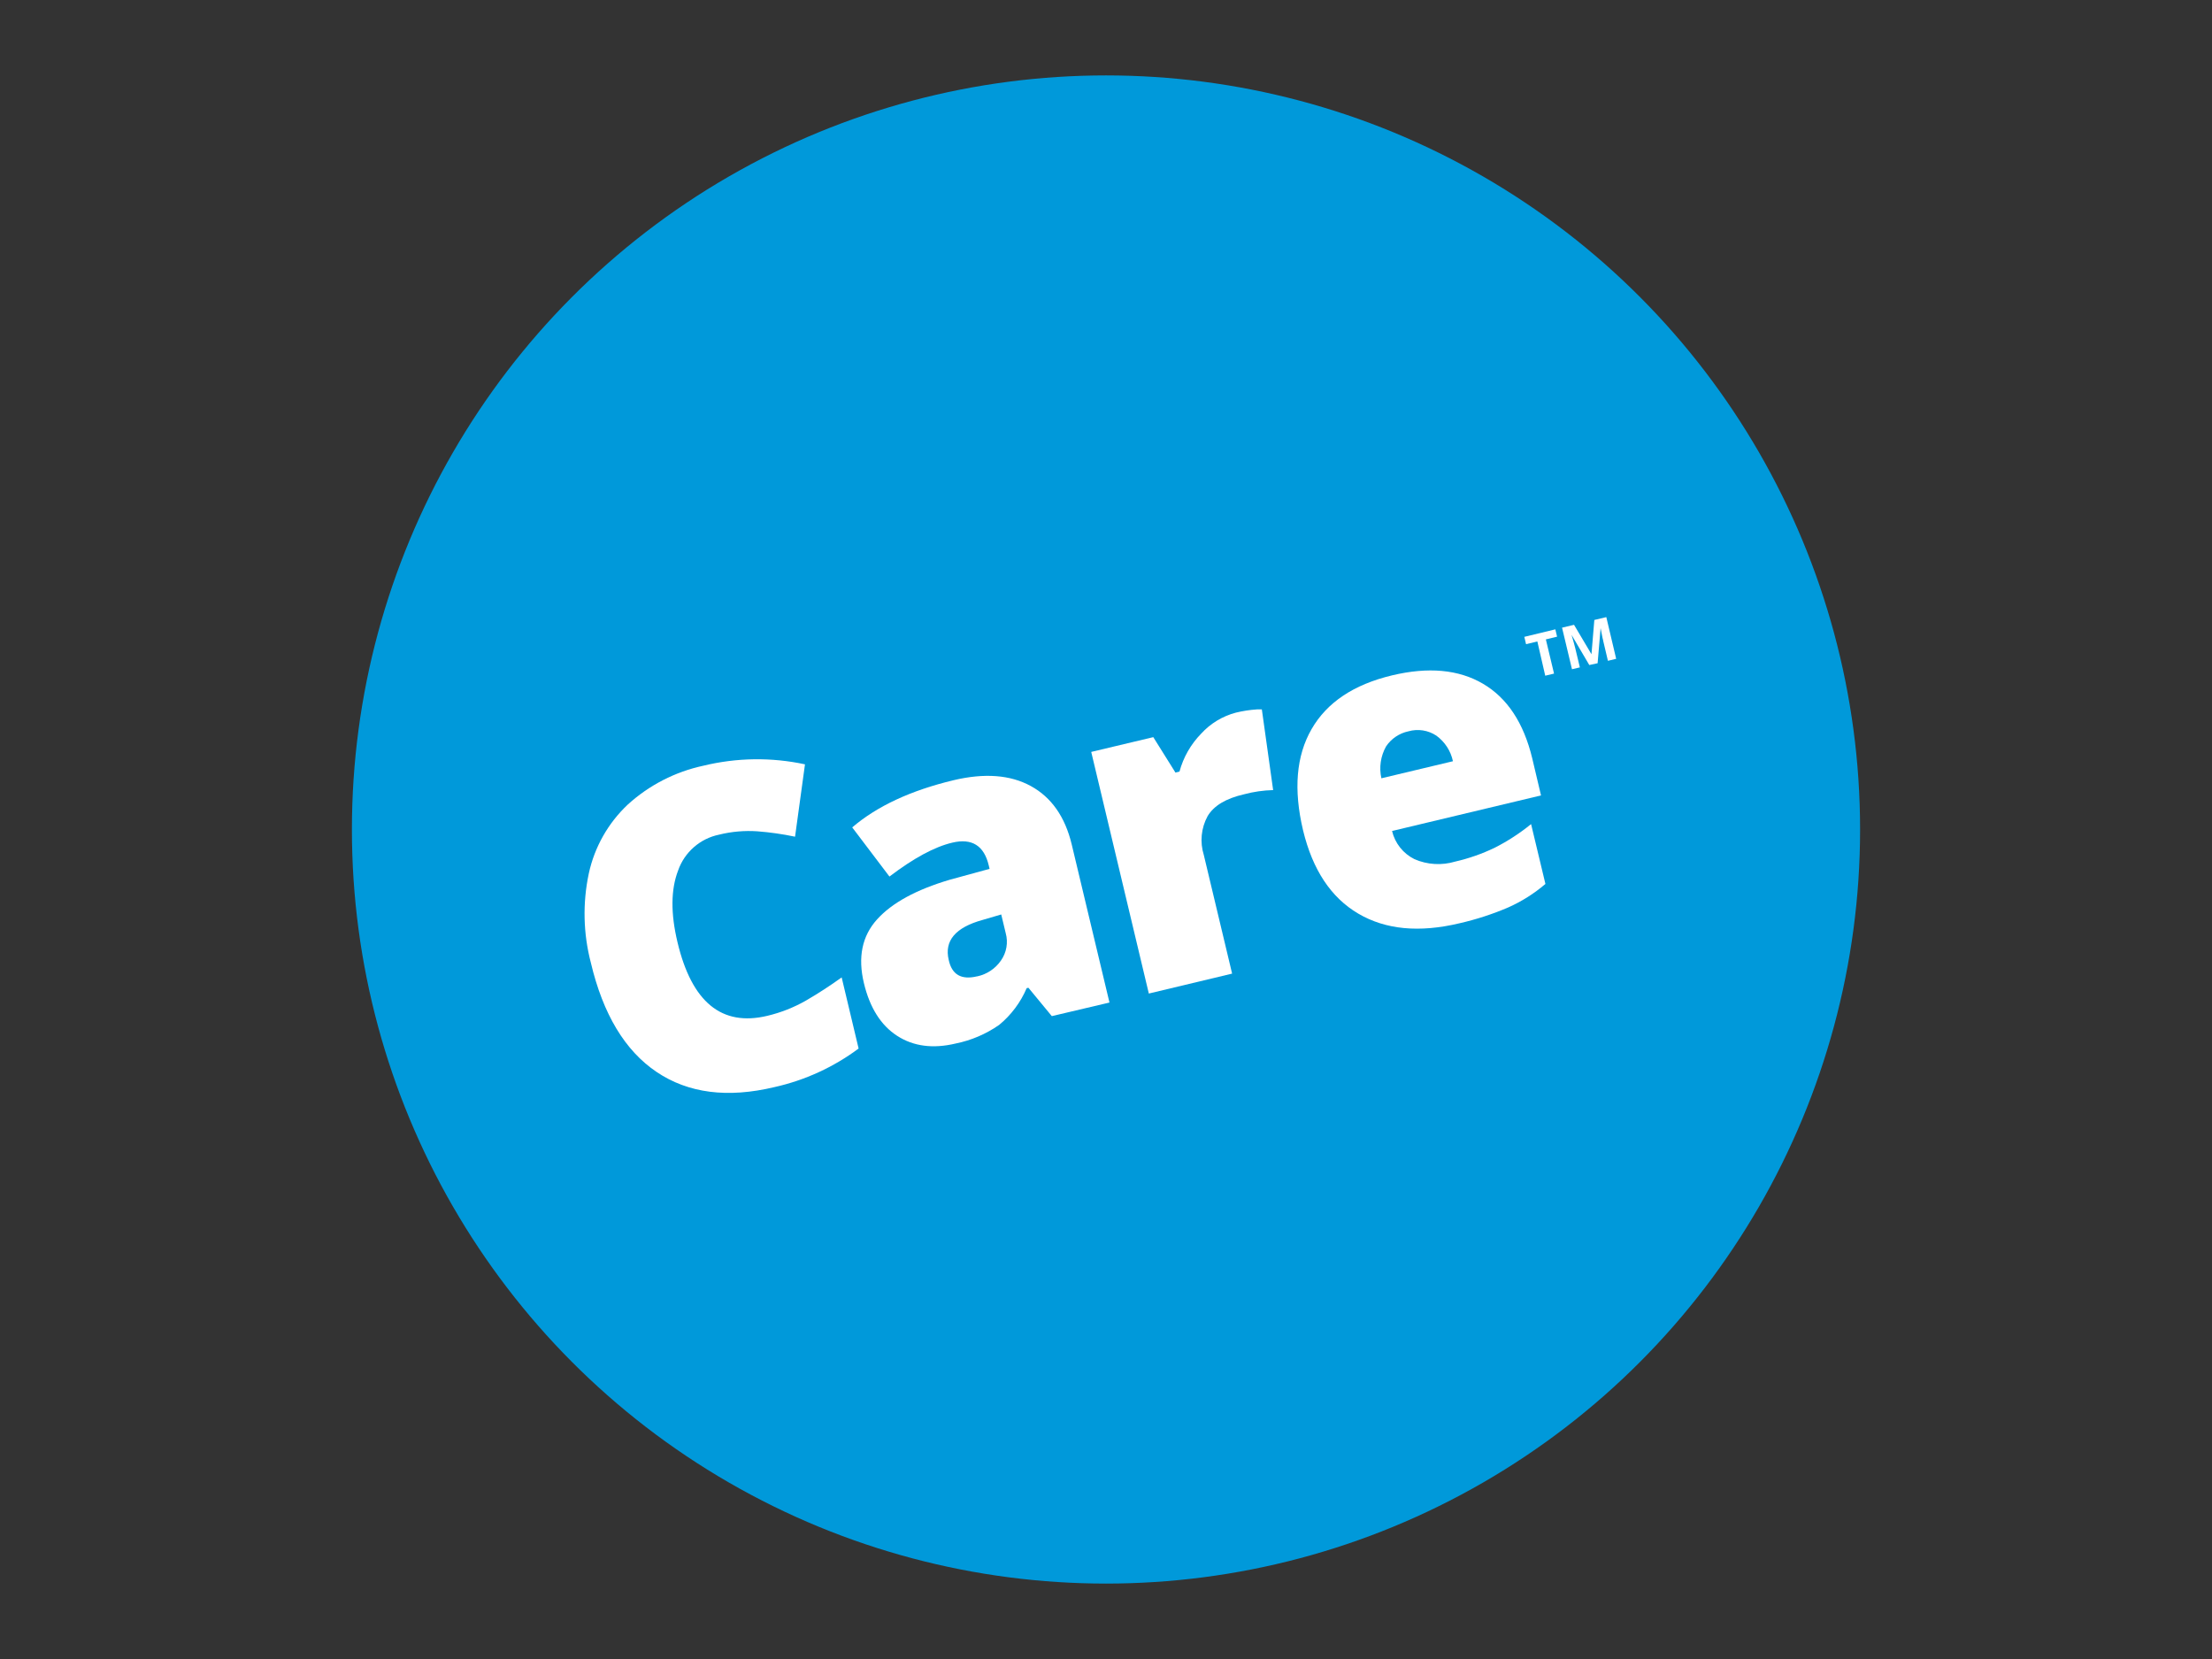 <?xml version="1.0" encoding="UTF-8"?>
<svg width="440px" height="330px" viewBox="0 0 440 330" version="1.1" xmlns="http://www.w3.org/2000/svg" xmlns:xlink="http://www.w3.org/1999/xlink">
    <rect x="0" y="0" width="440" height="330" fill="#333333" stroke="none"/>
    <!-- Generator: Sketch 59.1 (86144) - https://sketch.com -->
    <title>Graphic elements / Rich icons / Care</title>
    <desc>Created with Sketch.</desc>
    <g id="Graphic-elements-/-Rich-icons-/-Care" stroke="none" stroke-width="1" fill="none" fill-rule="evenodd">
        <g id="bannerAsset-218" transform="translate(70, 15)" fill-rule="nonzero">
            <circle id="Oval" fill="#0099DA" cx="150" cy="150" r="150"></circle>
            <path d="M73.037,151.025 C69.258,151.802 66.164,154.506 64.889,158.148 C63.432,161.934 63.391,166.695 64.765,172.432 C67.605,184.358 73.56,189.235 82.63,187.062 C85.326,186.423 87.916,185.401 90.321,184.025 C92.708,182.642 95.074,181.107 97.42,179.42 L100.79,193.568 C95.819,197.269 90.123,199.882 84.074,201.235 C74.733,203.473 66.914,202.473 60.617,198.235 C54.321,193.996 49.959,186.753 47.531,176.506 C46.011,170.697 45.872,164.613 47.123,158.741 C48.261,153.5 50.96,148.726 54.864,145.049 C59.111,141.182 64.309,138.511 69.926,137.309 C76.552,135.698 83.456,135.605 90.123,137.037 L88.148,151.432 C85.672,150.911 83.165,150.552 80.642,150.358 C78.088,150.185 75.522,150.41 73.037,151.025 L73.037,151.025 Z" id="Path" fill="#FFFFFF"></path>
            <path d="M139.222,187.123 L134.568,181.481 L134.222,181.556 C133.01,184.394 131.134,186.9 128.753,188.864 C126.156,190.677 123.215,191.938 120.111,192.568 C115.593,193.646 111.712,193.14 108.469,191.049 C105.226,188.959 103.016,185.457 101.84,180.543 C100.613,175.407 101.481,171.193 104.444,167.901 C107.407,164.609 112.226,161.975 118.901,160 L126.84,157.827 L126.679,157.148 C125.741,153.198 123.321,151.687 119.42,152.617 C115.914,153.44 111.749,155.687 106.926,159.358 L99.519,149.58 C104.457,145.358 111.173,142.23 119.667,140.198 C125.831,138.733 130.959,139.119 135.049,141.358 C139.14,143.597 141.848,147.457 143.173,152.938 L150.691,184.42 L139.222,187.123 Z M124.407,179.21 C126.312,178.798 127.99,177.677 129.099,176.074 C130.221,174.487 130.571,172.478 130.049,170.605 L129.16,166.901 L125.457,167.988 C120.049,169.477 117.802,172.132 118.716,175.951 C119.342,178.872 121.218,179.959 124.346,179.21 L124.407,179.21 Z" id="Shape" fill="#FFFFFF"></path>
            <path d="M175.84,126.753 C177.213,126.418 178.614,126.204 180.025,126.111 L181,126.111 L183.247,142.16 C181.303,142.209 179.372,142.486 177.494,142.988 C173.872,143.811 171.444,145.263 170.21,147.346 C168.921,149.713 168.649,152.502 169.457,155.074 L175.086,178.667 L158.519,182.63 L147.062,134.568 L159.407,131.63 L163.815,138.679 L164.617,138.481 C165.385,135.64 166.868,133.043 168.926,130.938 C170.779,128.906 173.18,127.452 175.84,126.753 L175.84,126.753 Z" id="Path" fill="#FFFFFF"></path>
            <path d="M220.309,168.654 C212.309,170.564 205.597,169.922 200.173,166.728 C194.749,163.535 191.091,158.012 189.198,150.16 C187.272,142.053 187.835,135.346 190.889,130.037 C193.942,124.728 199.272,121.165 206.877,119.346 C214.111,117.617 220.144,118.169 224.975,121 C229.807,123.831 233.074,128.77 234.778,135.815 L236.531,143.222 L206.901,150.296 C207.48,152.734 209.113,154.788 211.358,155.901 C213.916,157.014 216.785,157.184 219.457,156.383 C222.163,155.763 224.793,154.843 227.296,153.642 C229.877,152.333 232.31,150.752 234.556,148.926 L237.407,160.827 C235.179,162.738 232.683,164.314 230,165.506 C226.871,166.845 223.627,167.899 220.309,168.654 L220.309,168.654 Z M210.16,130.469 C208.338,130.851 206.738,131.933 205.704,133.481 C204.626,135.407 204.296,137.662 204.778,139.815 L219.012,136.42 C218.58,134.375 217.406,132.563 215.716,131.333 C214.08,130.247 212.05,129.931 210.16,130.469 Z" id="Shape" fill="#FFFFFF"></path>
            <polygon id="Path" fill="#FFFFFF" points="239.123 118.988 237.37 119.407 235.802 112.593 233.556 113.136 233.21 111.679 239.383 110.185 239.728 111.642 237.494 112.185"></polygon>
            <path d="M246.136,117.284 L242.605,111.284 L242.605,111.284 C242.988,112.593 243.235,113.469 243.333,113.901 L244.259,117.753 L242.691,118.123 L240.716,109.852 L243.099,109.284 L246.568,115.136 L246.568,115.136 L247.136,108.321 L249.519,107.753 L251.481,116.049 L249.84,116.444 L248.914,112.531 C248.914,112.346 248.815,112.136 248.765,111.889 C248.716,111.642 248.58,111 248.383,109.951 L248.383,109.951 L247.79,116.926 L246.136,117.284 Z" id="Path" fill="#FFFFFF"></path>
        </g>
    </g>
</svg>